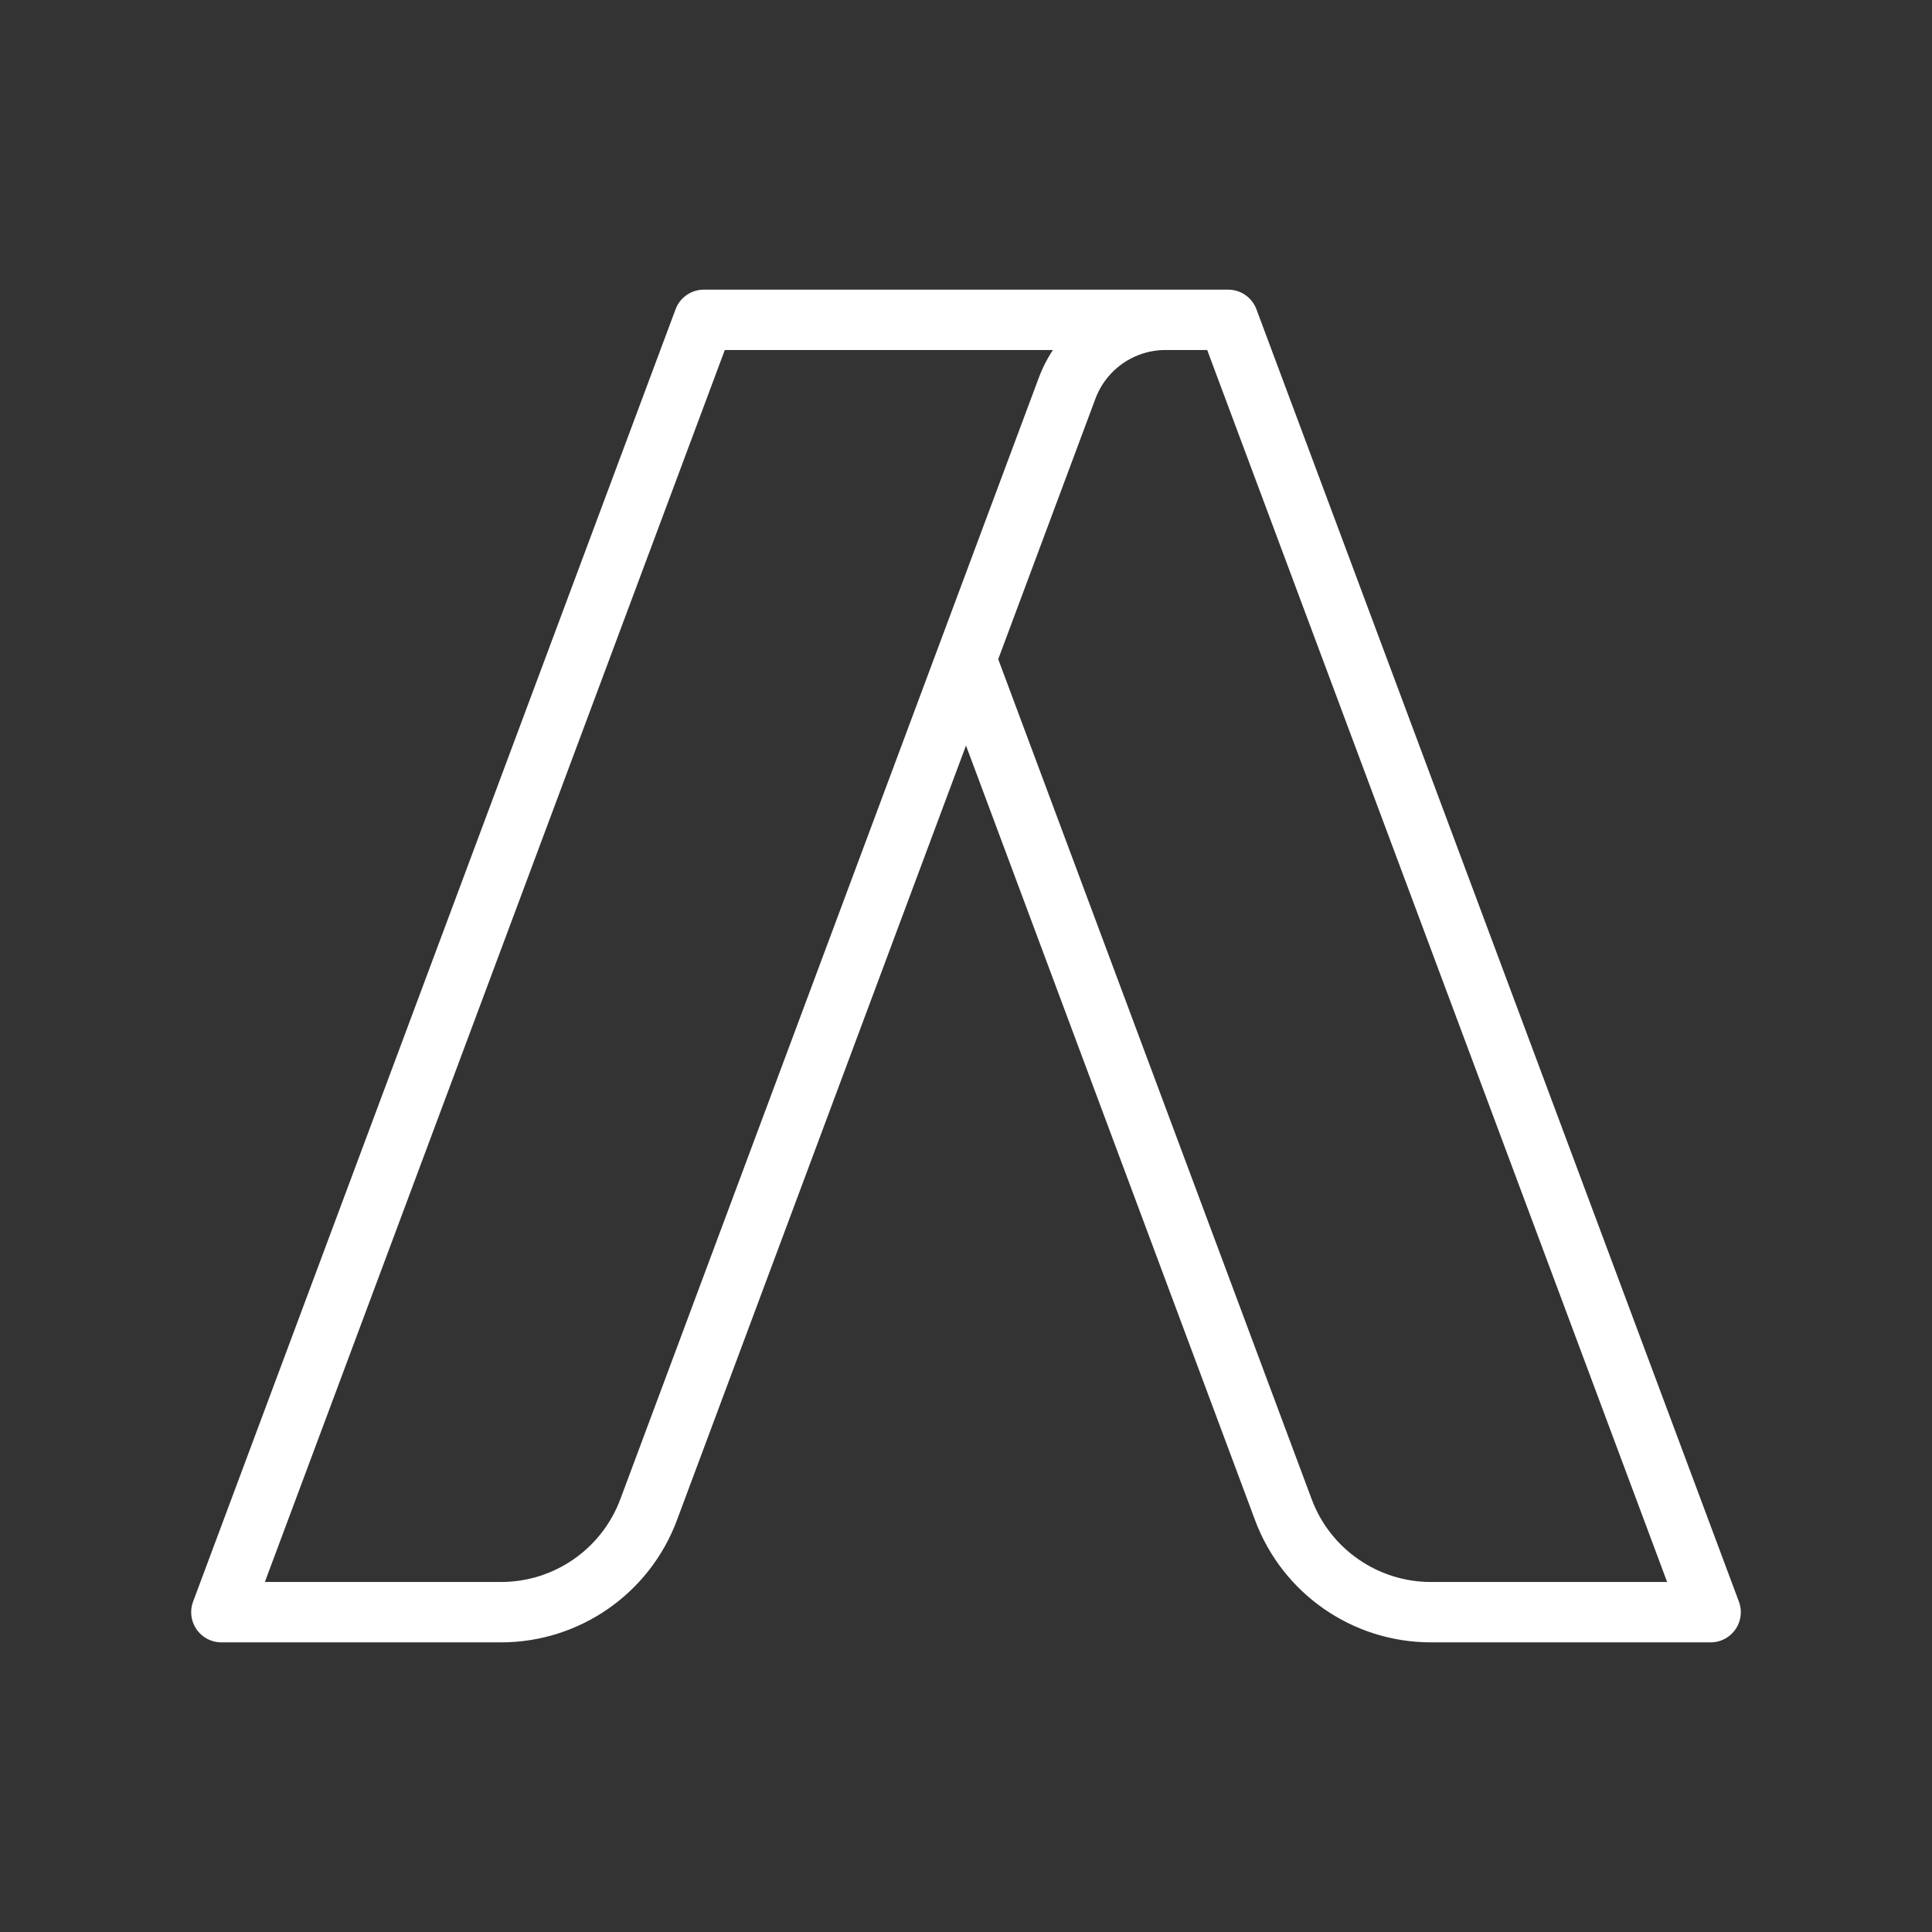 <ns0:svg xmlns:ns0="http://www.w3.org/2000/svg" id="a" viewBox="0 0 48 48" style="stroke-width:1.5px"><ns0:rect x="0" y="0" width="48" height="48" fill="#333333" stroke="none"/><ns0:defs style="stroke-width:1.5px"><ns0:style style="stroke-width:1.5px">.b{fill:none;stroke:#fff;stroke-linecap:round;stroke-linejoin:round;}</ns0:style></ns0:defs><ns0:path class="b" d="m24,16.377l7.885,21.131c.571,1.531,2.033,2.546,3.667,2.546h6.948L30.513,7.946h-13.026L5.5,40.054h6.948c1.634,0,3.096-1.015,3.667-2.546l10.398-27.865c.381-1.02,1.355-1.697,2.445-1.697h1.555" style="stroke-width:1.5px" /></ns0:svg>